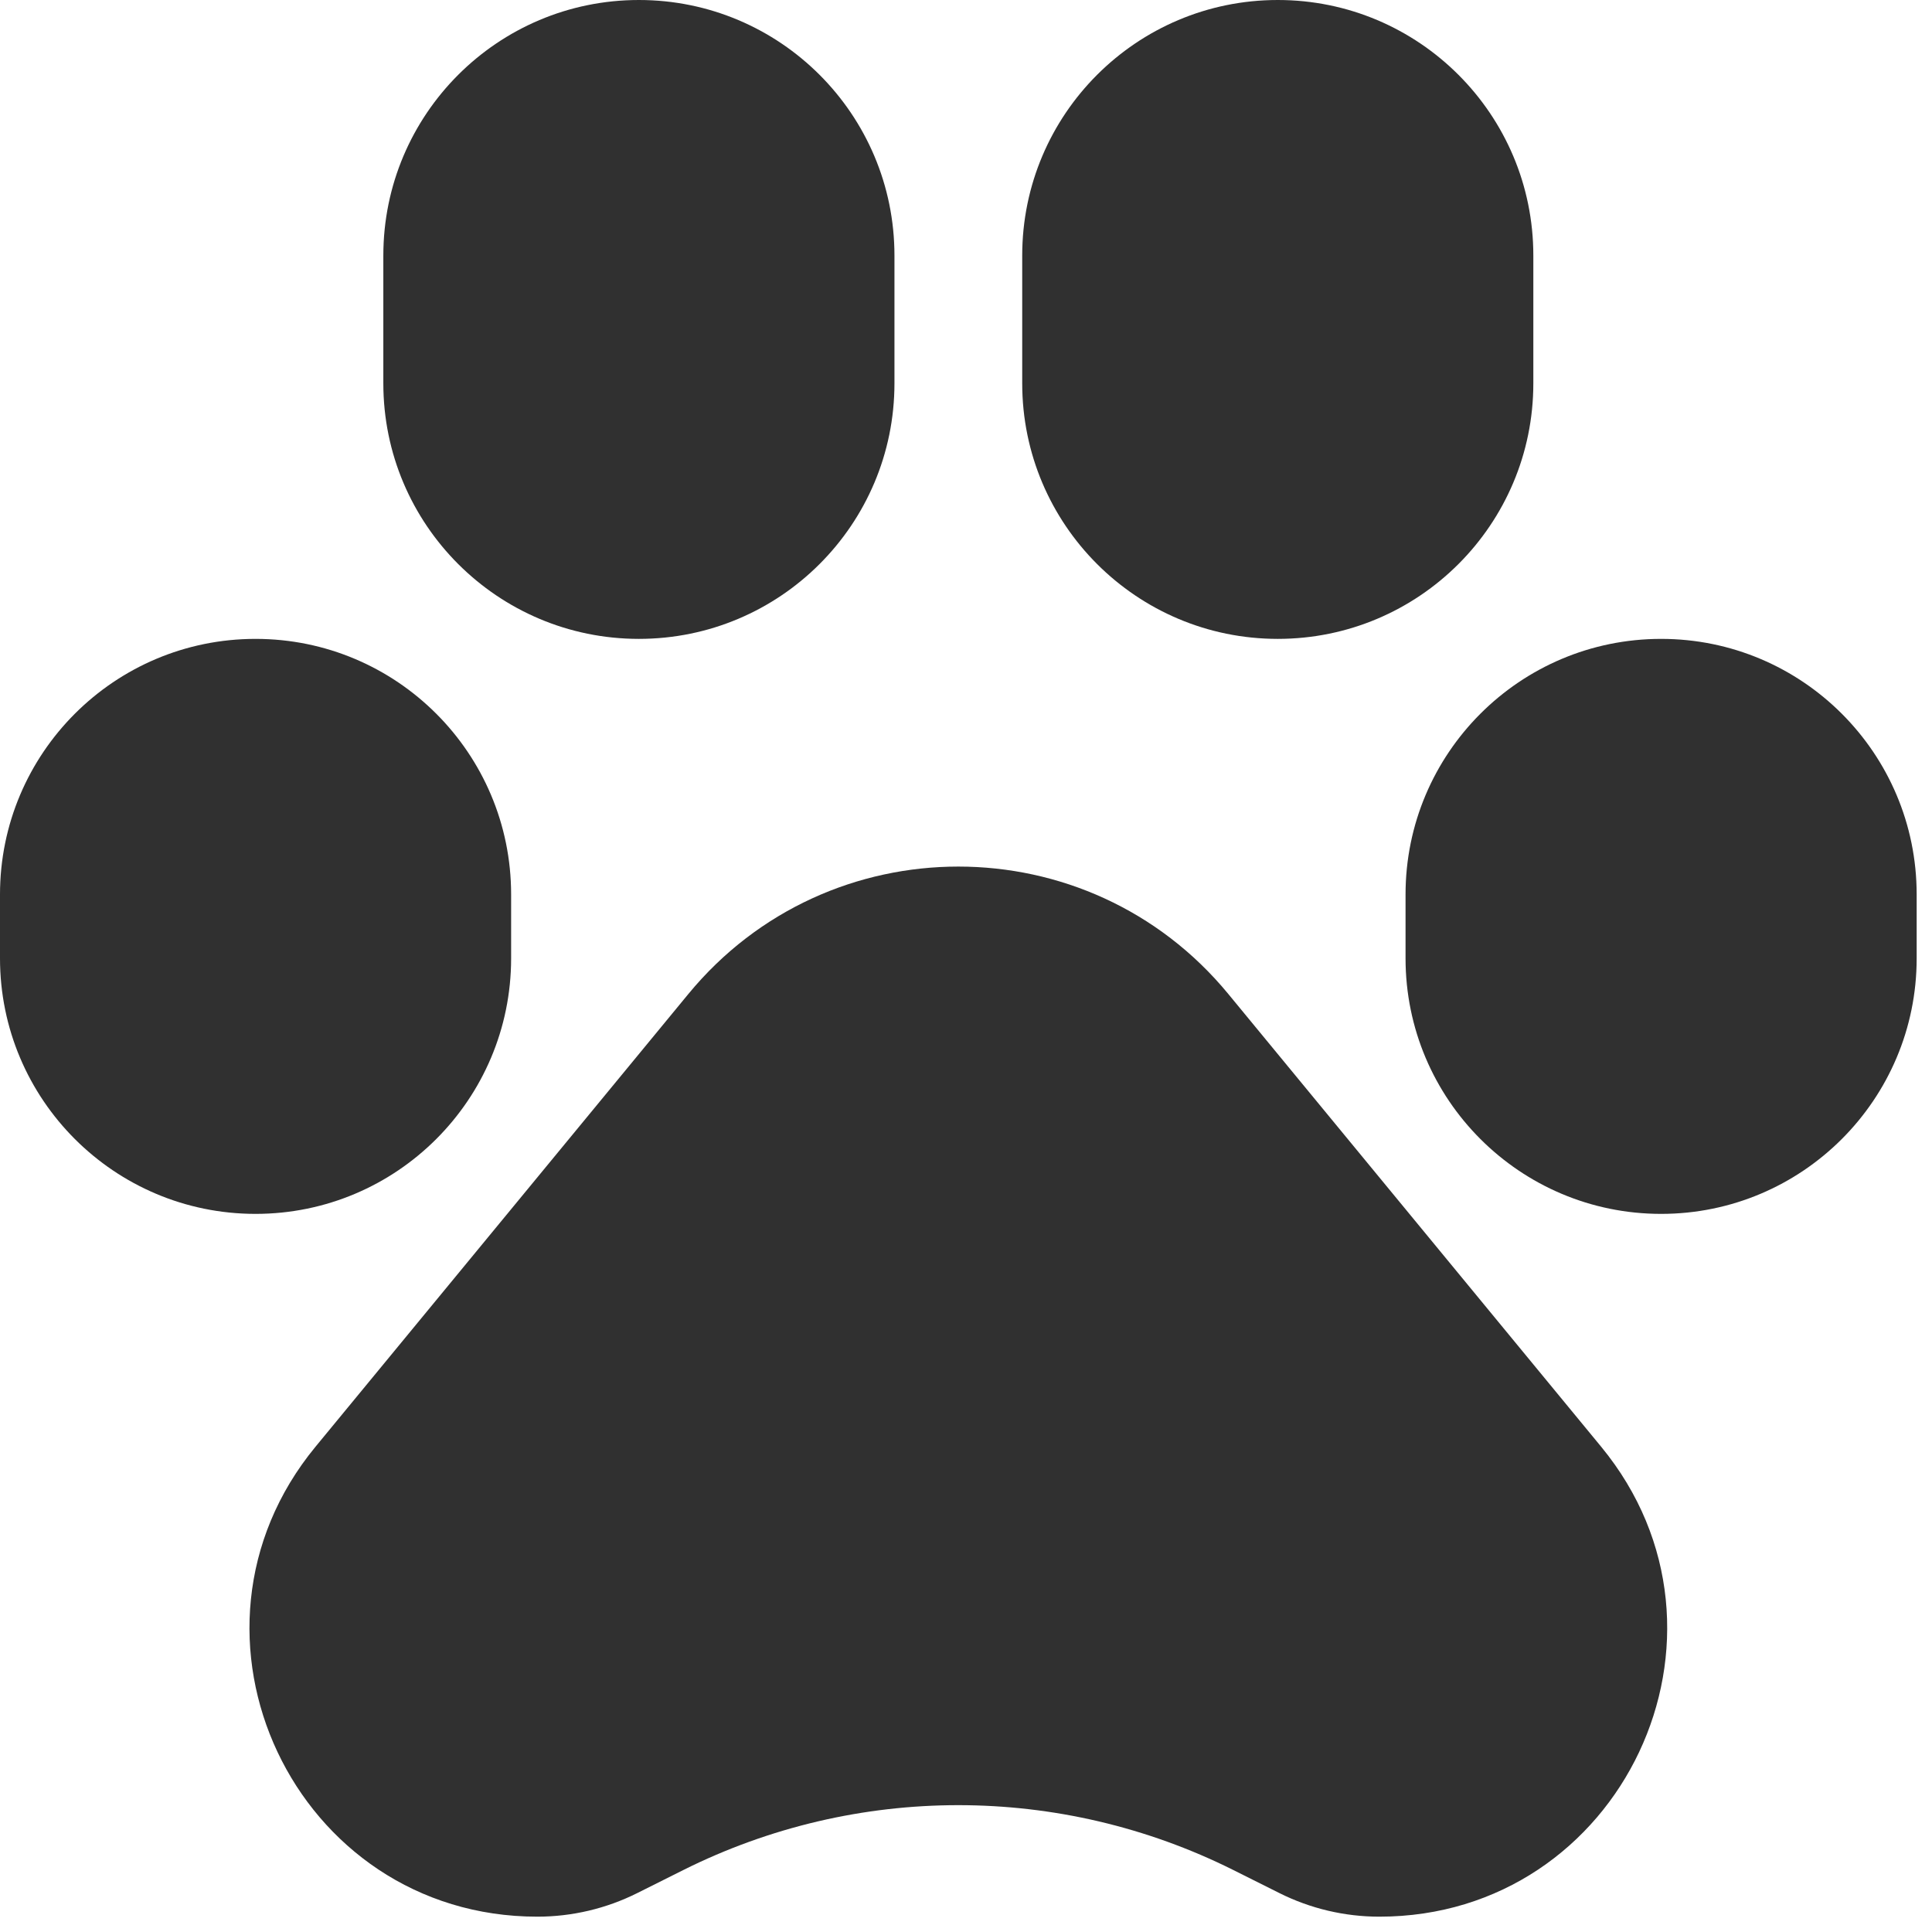 <svg width="100%" height="100%" viewBox="0 0 63 63" version="1.1" xmlns="http://www.w3.org/2000/svg" xmlnsXlink="http://www.w3.org/1999/xlink" xml:space="preserve" xmlnsSerif="http://www.serif.com/" style="fill-rule:evenodd;clip-rule:evenodd;stroke-linejoin:round;stroke-miterlimit:2;"><path d="M20.833,0c-4.602,0 -8.333,3.731 -8.333,8.333l-0,4.167c-0,4.602 3.731,8.333 8.333,8.333c4.603,0 8.334,-3.731 8.334,-8.333l-0,-4.167c-0,-4.602 -3.731,-8.333 -8.334,-8.333Z" style="fill:#303030;fill-rule:nonzero;"/><path d="M41.667,0c-4.603,0 -8.334,3.731 -8.334,8.333l0,4.167c0,4.602 3.731,8.333 8.334,8.333c4.602,0 8.333,-3.731 8.333,-8.333l0,-4.167c0,-4.602 -3.731,-8.333 -8.333,-8.333Z" style="fill:#303030;fill-rule:nonzero;"/><path d="M8.333,20.833c-4.602,0 -8.333,3.731 -8.333,8.334l0,2.083c0,4.602 3.731,8.333 8.333,8.333c4.603,0 8.334,-3.731 8.334,-8.333l-0,-2.083c-0,-4.603 -3.731,-8.334 -8.334,-8.334Z" style="fill:#303030;fill-rule:nonzero;"/><path d="M54.167,20.833c-4.603,0 -8.334,3.731 -8.334,8.334l0,2.083c0,4.602 3.731,8.333 8.334,8.333c4.602,0 8.333,-3.731 8.333,-8.333l0,-2.083c0,-4.603 -3.731,-8.334 -8.333,-8.334Z" style="fill:#303030;fill-rule:nonzero;"/><path d="M40.053,32.412c-4.562,-5.539 -13.044,-5.539 -17.606,0l-12.158,14.763c-5.033,6.112 -0.685,15.325 7.233,15.325c1.131,0 2.247,-0.263 3.258,-0.769l1.499,-0.75c5.647,-2.823 12.295,-2.823 17.942,0l1.499,0.75c1.011,0.506 2.127,0.769 3.258,0.769c7.918,0 12.266,-9.213 7.233,-15.325l-12.158,-14.763Z" style="fill:#303030;fill-rule:nonzero;"/></svg>